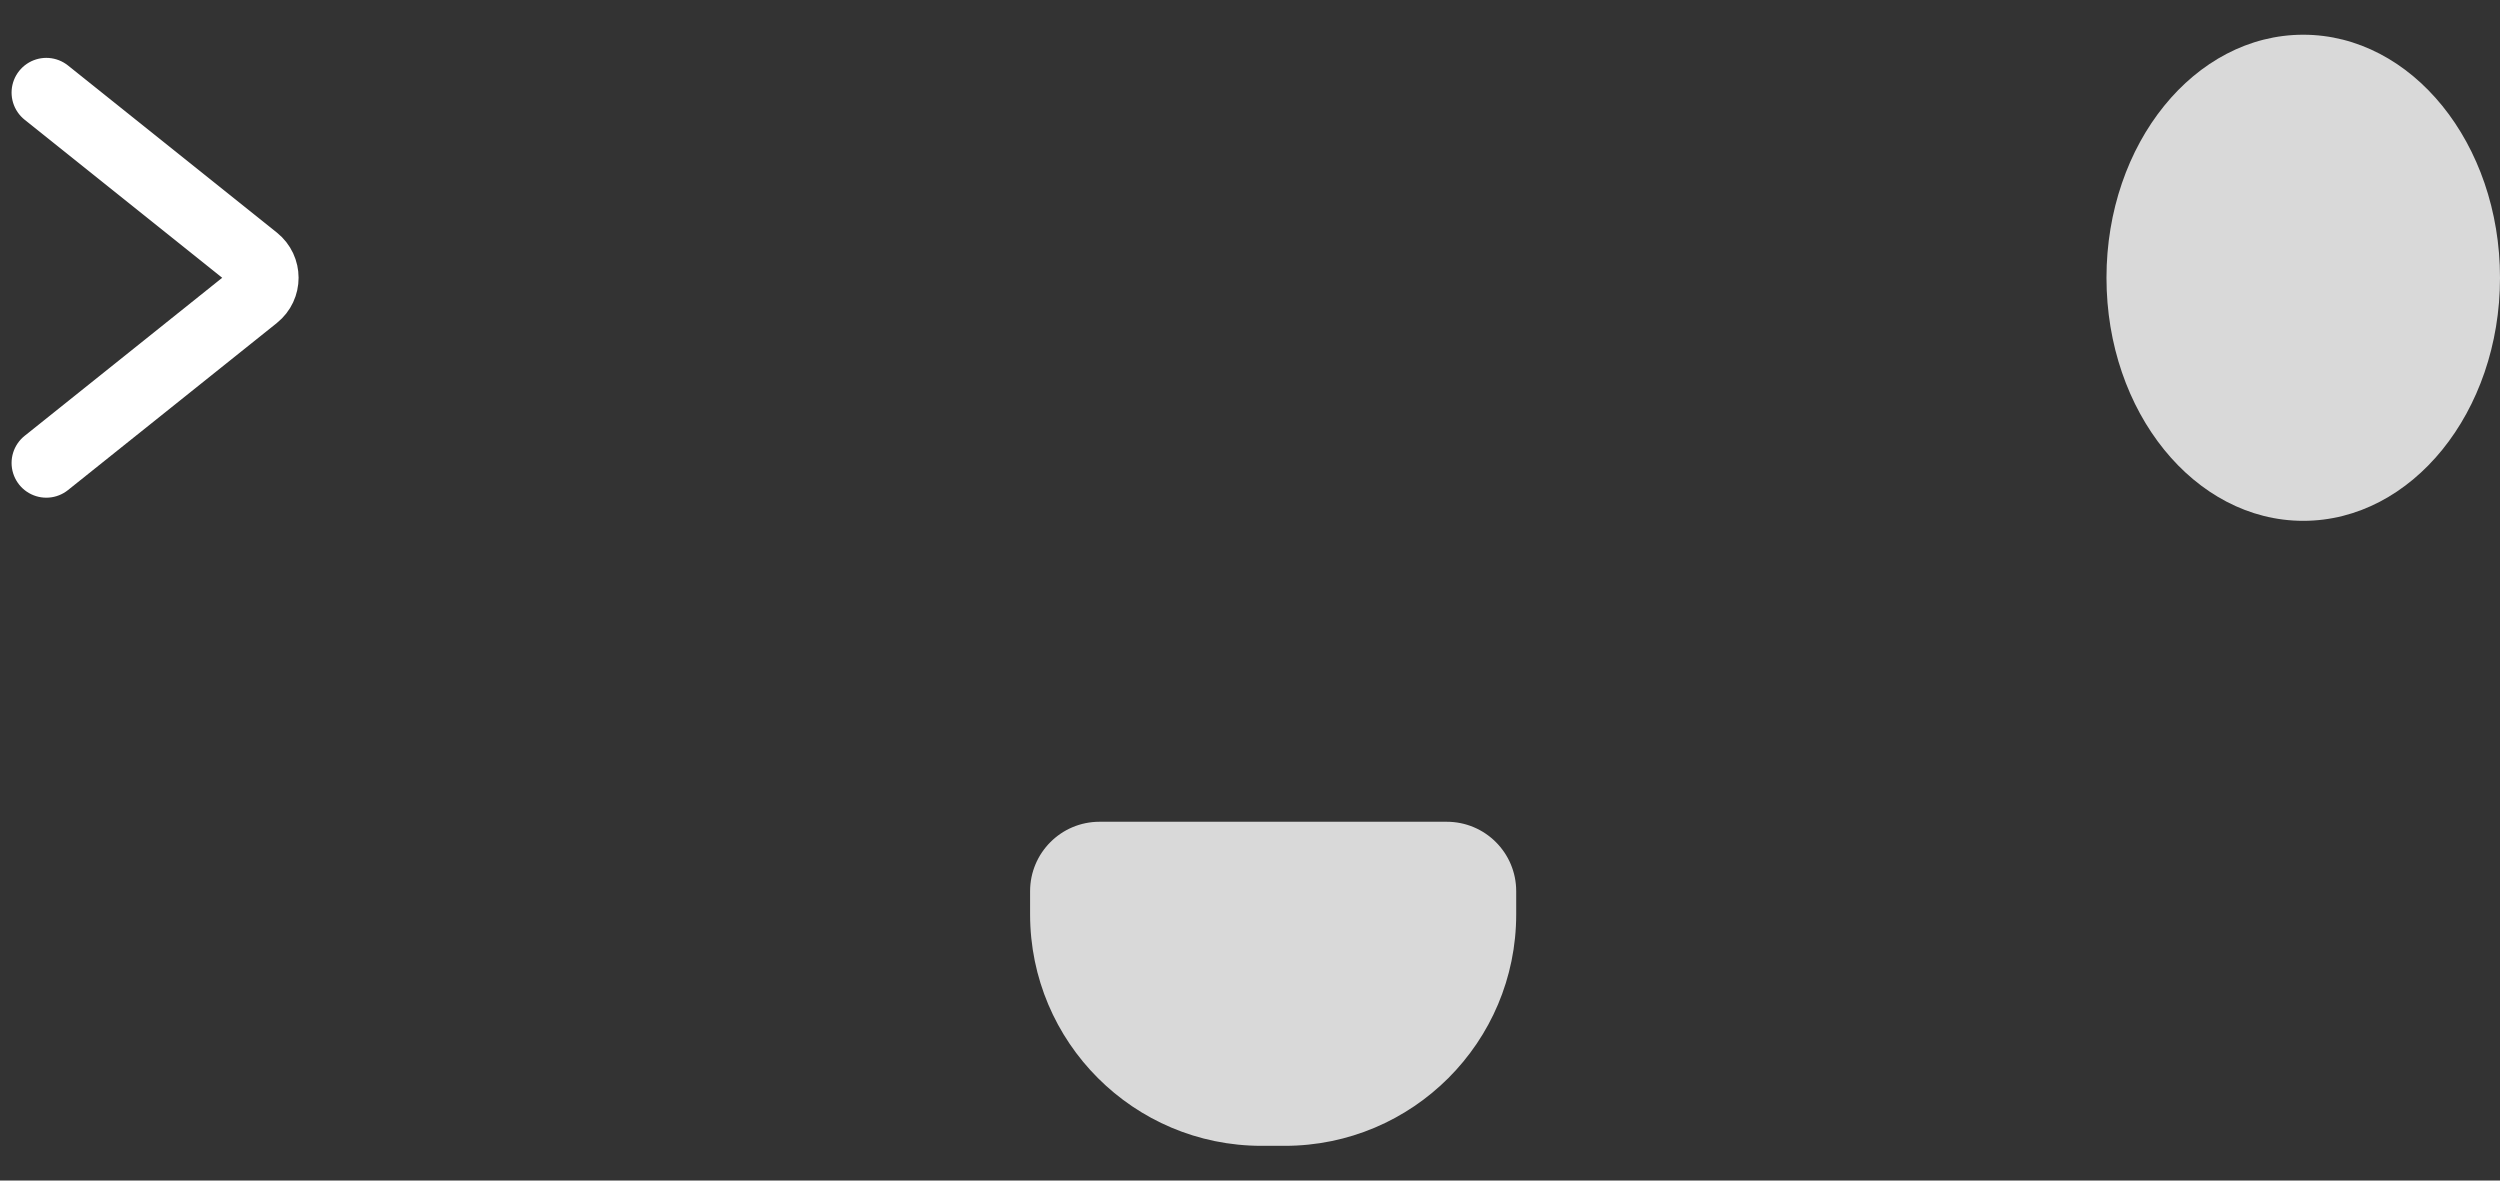 <svg width="108" height="51" viewBox="0 0 108 51" fill="none" xmlns="http://www.w3.org/2000/svg">
<rect x="0" y="0" width="108" height="51" fill="#333333" stroke="none"/>
<path d="M2 4L11.024 11.219C11.524 11.62 11.524 12.38 11.024 12.781L2 20" stroke="white" stroke-width="3" stroke-linecap="round"/>
<ellipse cx="99.5" cy="12" rx="8.5" ry="10.5" fill="#D9D9D9"/>
<path d="M44.5 38.5C44.5 36.843 45.843 35.5 47.5 35.5H62.5C64.157 35.5 65.5 36.843 65.5 38.5V39.5C65.5 45.023 61.023 49.5 55.5 49.5H54.5C48.977 49.5 44.5 45.023 44.5 39.5V38.5Z" fill="#D9D9D9"/>
</svg>
